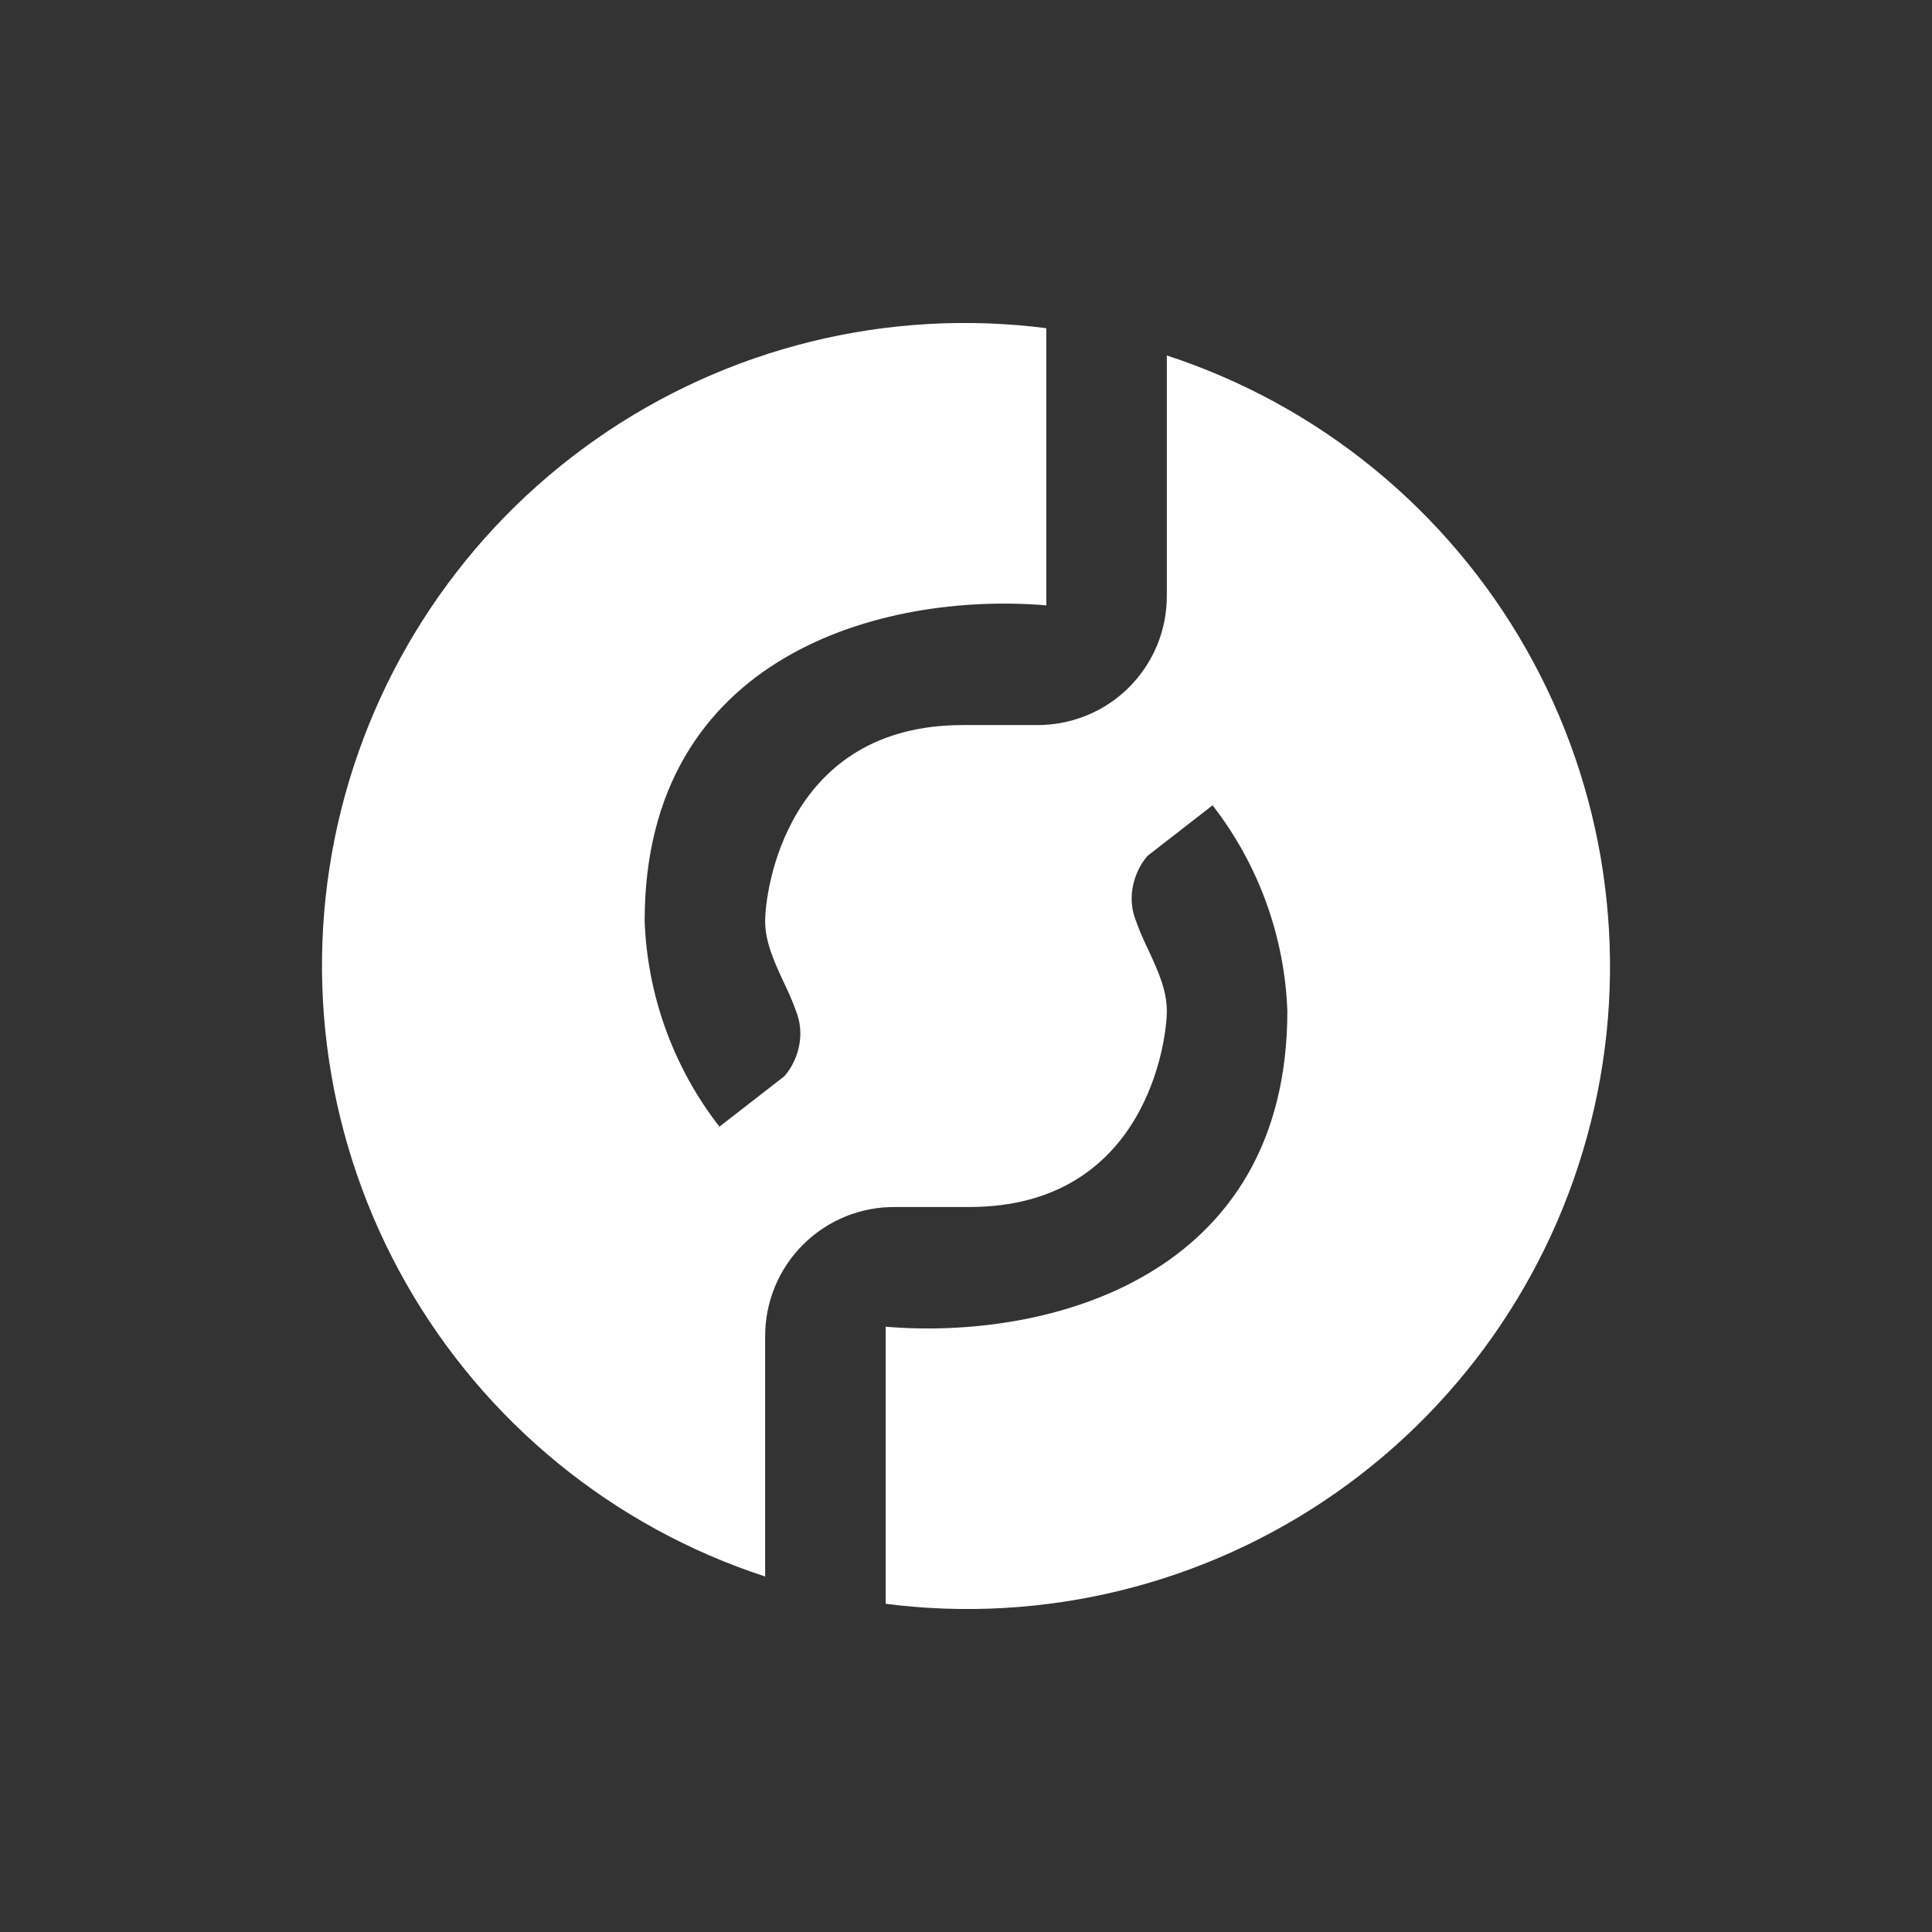 <svg width="24" height="24" viewBox="0 0 24 24" fill="none" xmlns="http://www.w3.org/2000/svg">
<rect x="0" y="0" width="24" height="24" fill="#333333" stroke="none"/>
<path d="M8.008 11.441C8.008 8.128 10.977 7.35 12.998 7.52V4.077C11.027 3.824 9.032 4.316 7.404 5.456C5.776 6.596 4.632 8.302 4.195 10.241C3.758 12.18 4.061 14.212 5.043 15.94C6.025 17.668 7.616 18.967 9.505 19.584V16.605C9.504 16.393 9.545 16.182 9.626 15.985C9.707 15.788 9.827 15.609 9.978 15.459C10.129 15.309 10.308 15.191 10.505 15.111C10.703 15.031 10.914 14.991 11.127 14.994H12.04C14.23 14.994 14.495 12.933 14.495 12.559C14.495 12.305 14.39 12.07 14.27 11.811C14.21 11.686 14.15 11.556 14.101 11.411C13.976 11.062 14.15 10.743 14.26 10.628L15.063 10.004C15.633 10.738 15.958 11.631 15.992 12.559C15.992 15.872 13.023 16.65 11.002 16.481V19.923C12.973 20.176 14.968 19.684 16.596 18.544C18.224 17.404 19.368 15.698 19.805 13.759C20.242 11.82 19.939 9.788 18.957 8.06C17.975 6.333 16.384 5.033 14.495 4.416V7.395C14.496 7.608 14.455 7.819 14.374 8.016C14.293 8.212 14.173 8.391 14.022 8.541C13.871 8.691 13.692 8.81 13.495 8.889C13.297 8.969 13.086 9.009 12.873 9.007H11.96C9.77 9.007 9.505 11.067 9.505 11.441C9.505 11.696 9.61 11.93 9.73 12.19C9.79 12.315 9.85 12.444 9.899 12.589C10.024 12.938 9.85 13.258 9.74 13.372L8.937 13.996C8.367 13.263 8.042 12.369 8.008 11.441Z" fill="white"/>
</svg>
